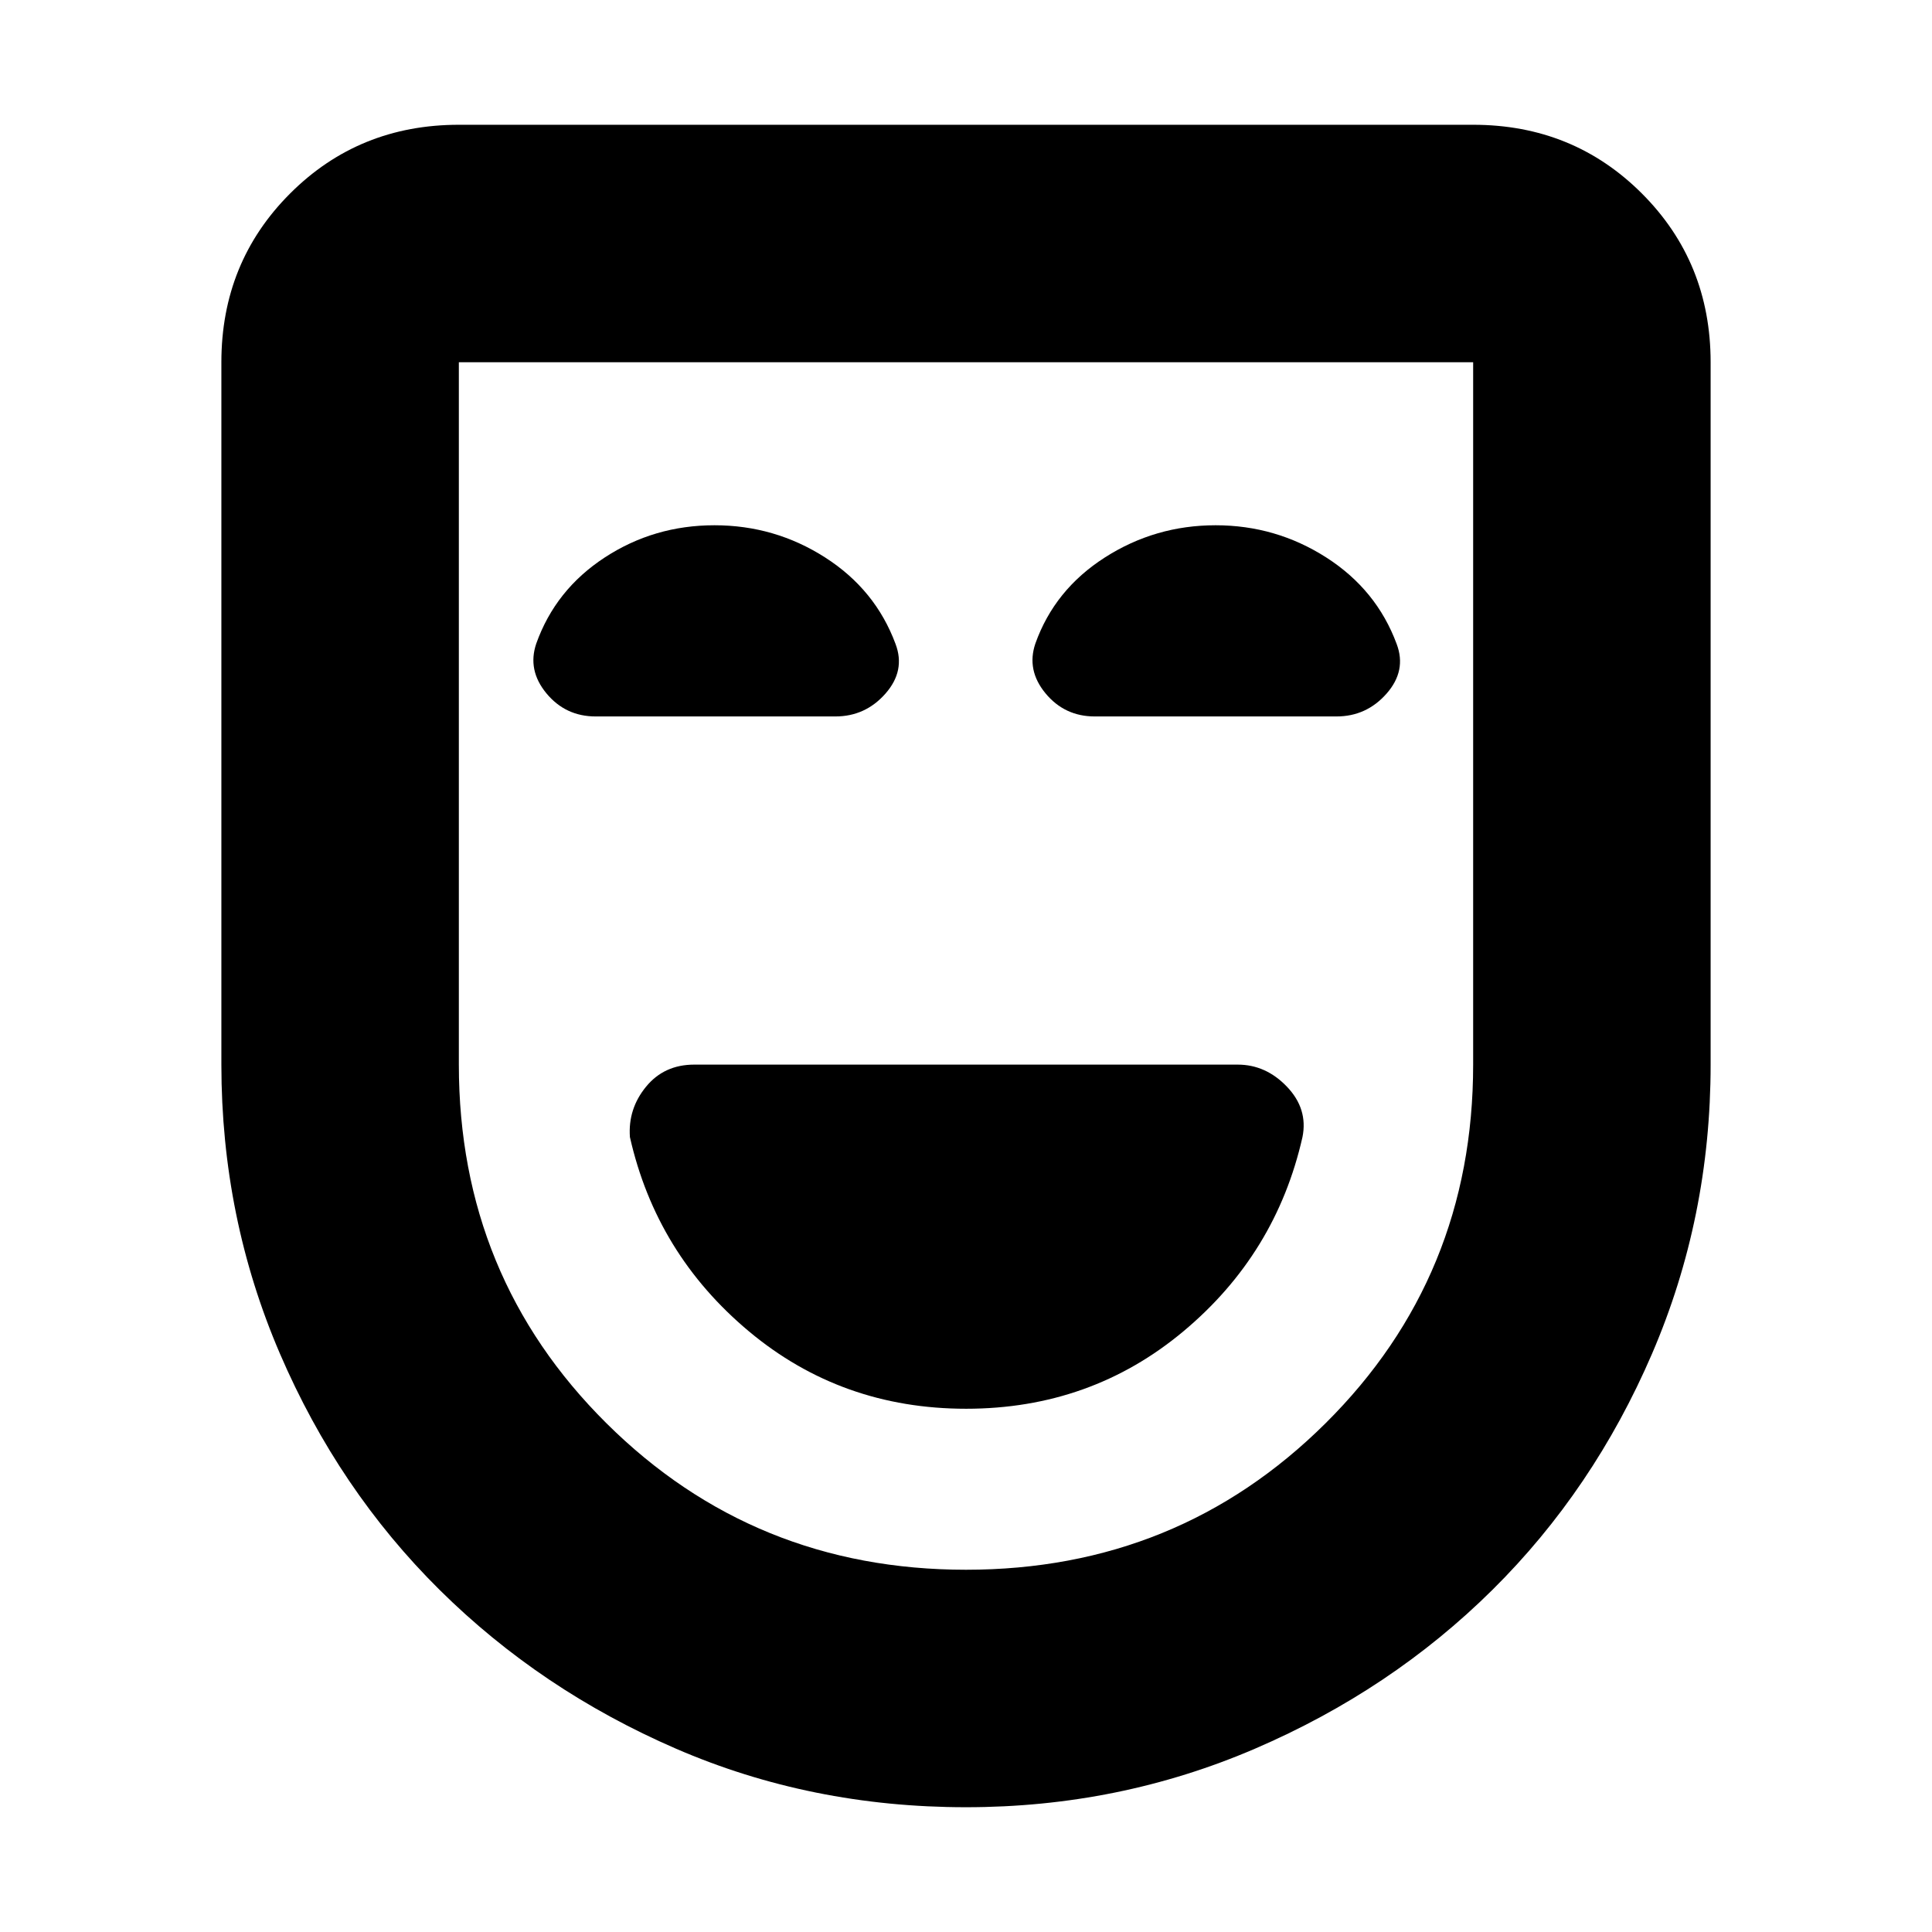 <svg xmlns="http://www.w3.org/2000/svg" height="20" viewBox="0 -960 960 960" width="20"><path d="M480.055-260Q542-260 588.05-298.493q46.05-38.493 59.15-96.534Q650-409 639.5-420 629-431 615-431H344.972Q330-431 321-420q-9 11-8 25 13.092 58.029 59.101 96.515Q418.11-260 480.055-260ZM480-62q-77 0-144.133-29.1-67.134-29.1-117.4-78.867-50.267-49.766-79.367-117.4Q110-355 110-431v-349q0-49.7 34.15-83.85Q178.3-898 228-898h504q49.7 0 83.85 34.15Q850-829.7 850-780v349q0 76-29.1 143.633-29.1 67.634-79.367 117.4-50.266 49.767-117.9 78.867Q556-62 480-62Zm0-118q105.371 0 178.686-72.814Q732-325.629 732-431v-349H228v349q0 105.371 73.314 178.186Q374.629-180 480-180Zm0-300ZM355-699q-30 0-54.5 16t-34.045 42.818Q262-627 271.5-615.5 281-604 296-604h119.066Q430-604 440-615.375q10-11.375 5-24.625-10-27-35-43t-55-16Zm249 0q-30 0-55 16t-34.545 42.818Q510-627 519.5-615.5 529-604 544-604h120.066Q679-604 689-615.375q10-11.375 5-24.625-10-27-35-43t-55-16Z"/></svg>